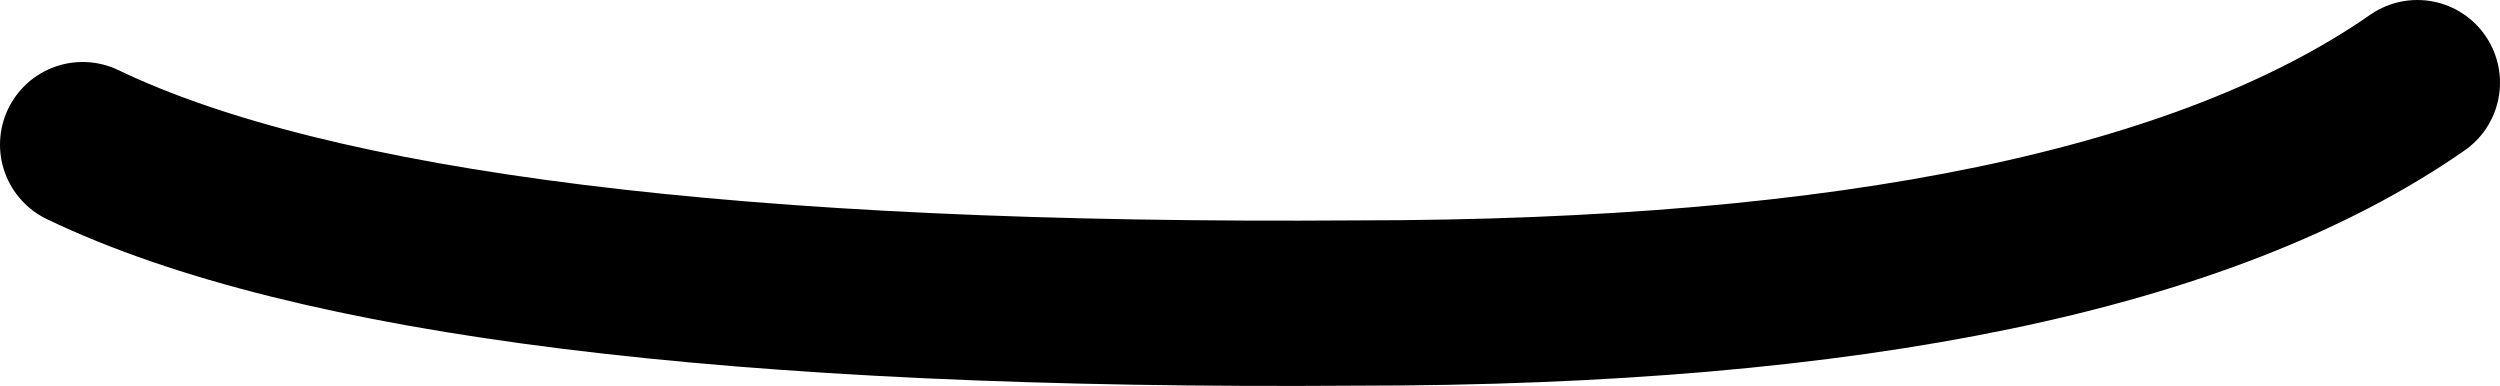 <?xml version="1.0" encoding="UTF-8" standalone="no"?>
<svg xmlns:xlink="http://www.w3.org/1999/xlink" height="2.8px" width="18.15px" xmlns="http://www.w3.org/2000/svg">
  <g transform="matrix(1.0, 0.0, 0.0, 1.0, 9.05, 1.4)">
    <path d="M-8.45 -0.35 Q-5.95 0.85 0.8 0.8 6.2 0.8 8.5 -0.8" fill="none" stroke="#000000" stroke-linecap="round" stroke-linejoin="round" stroke-width="1.2"/>
  </g>
</svg>
